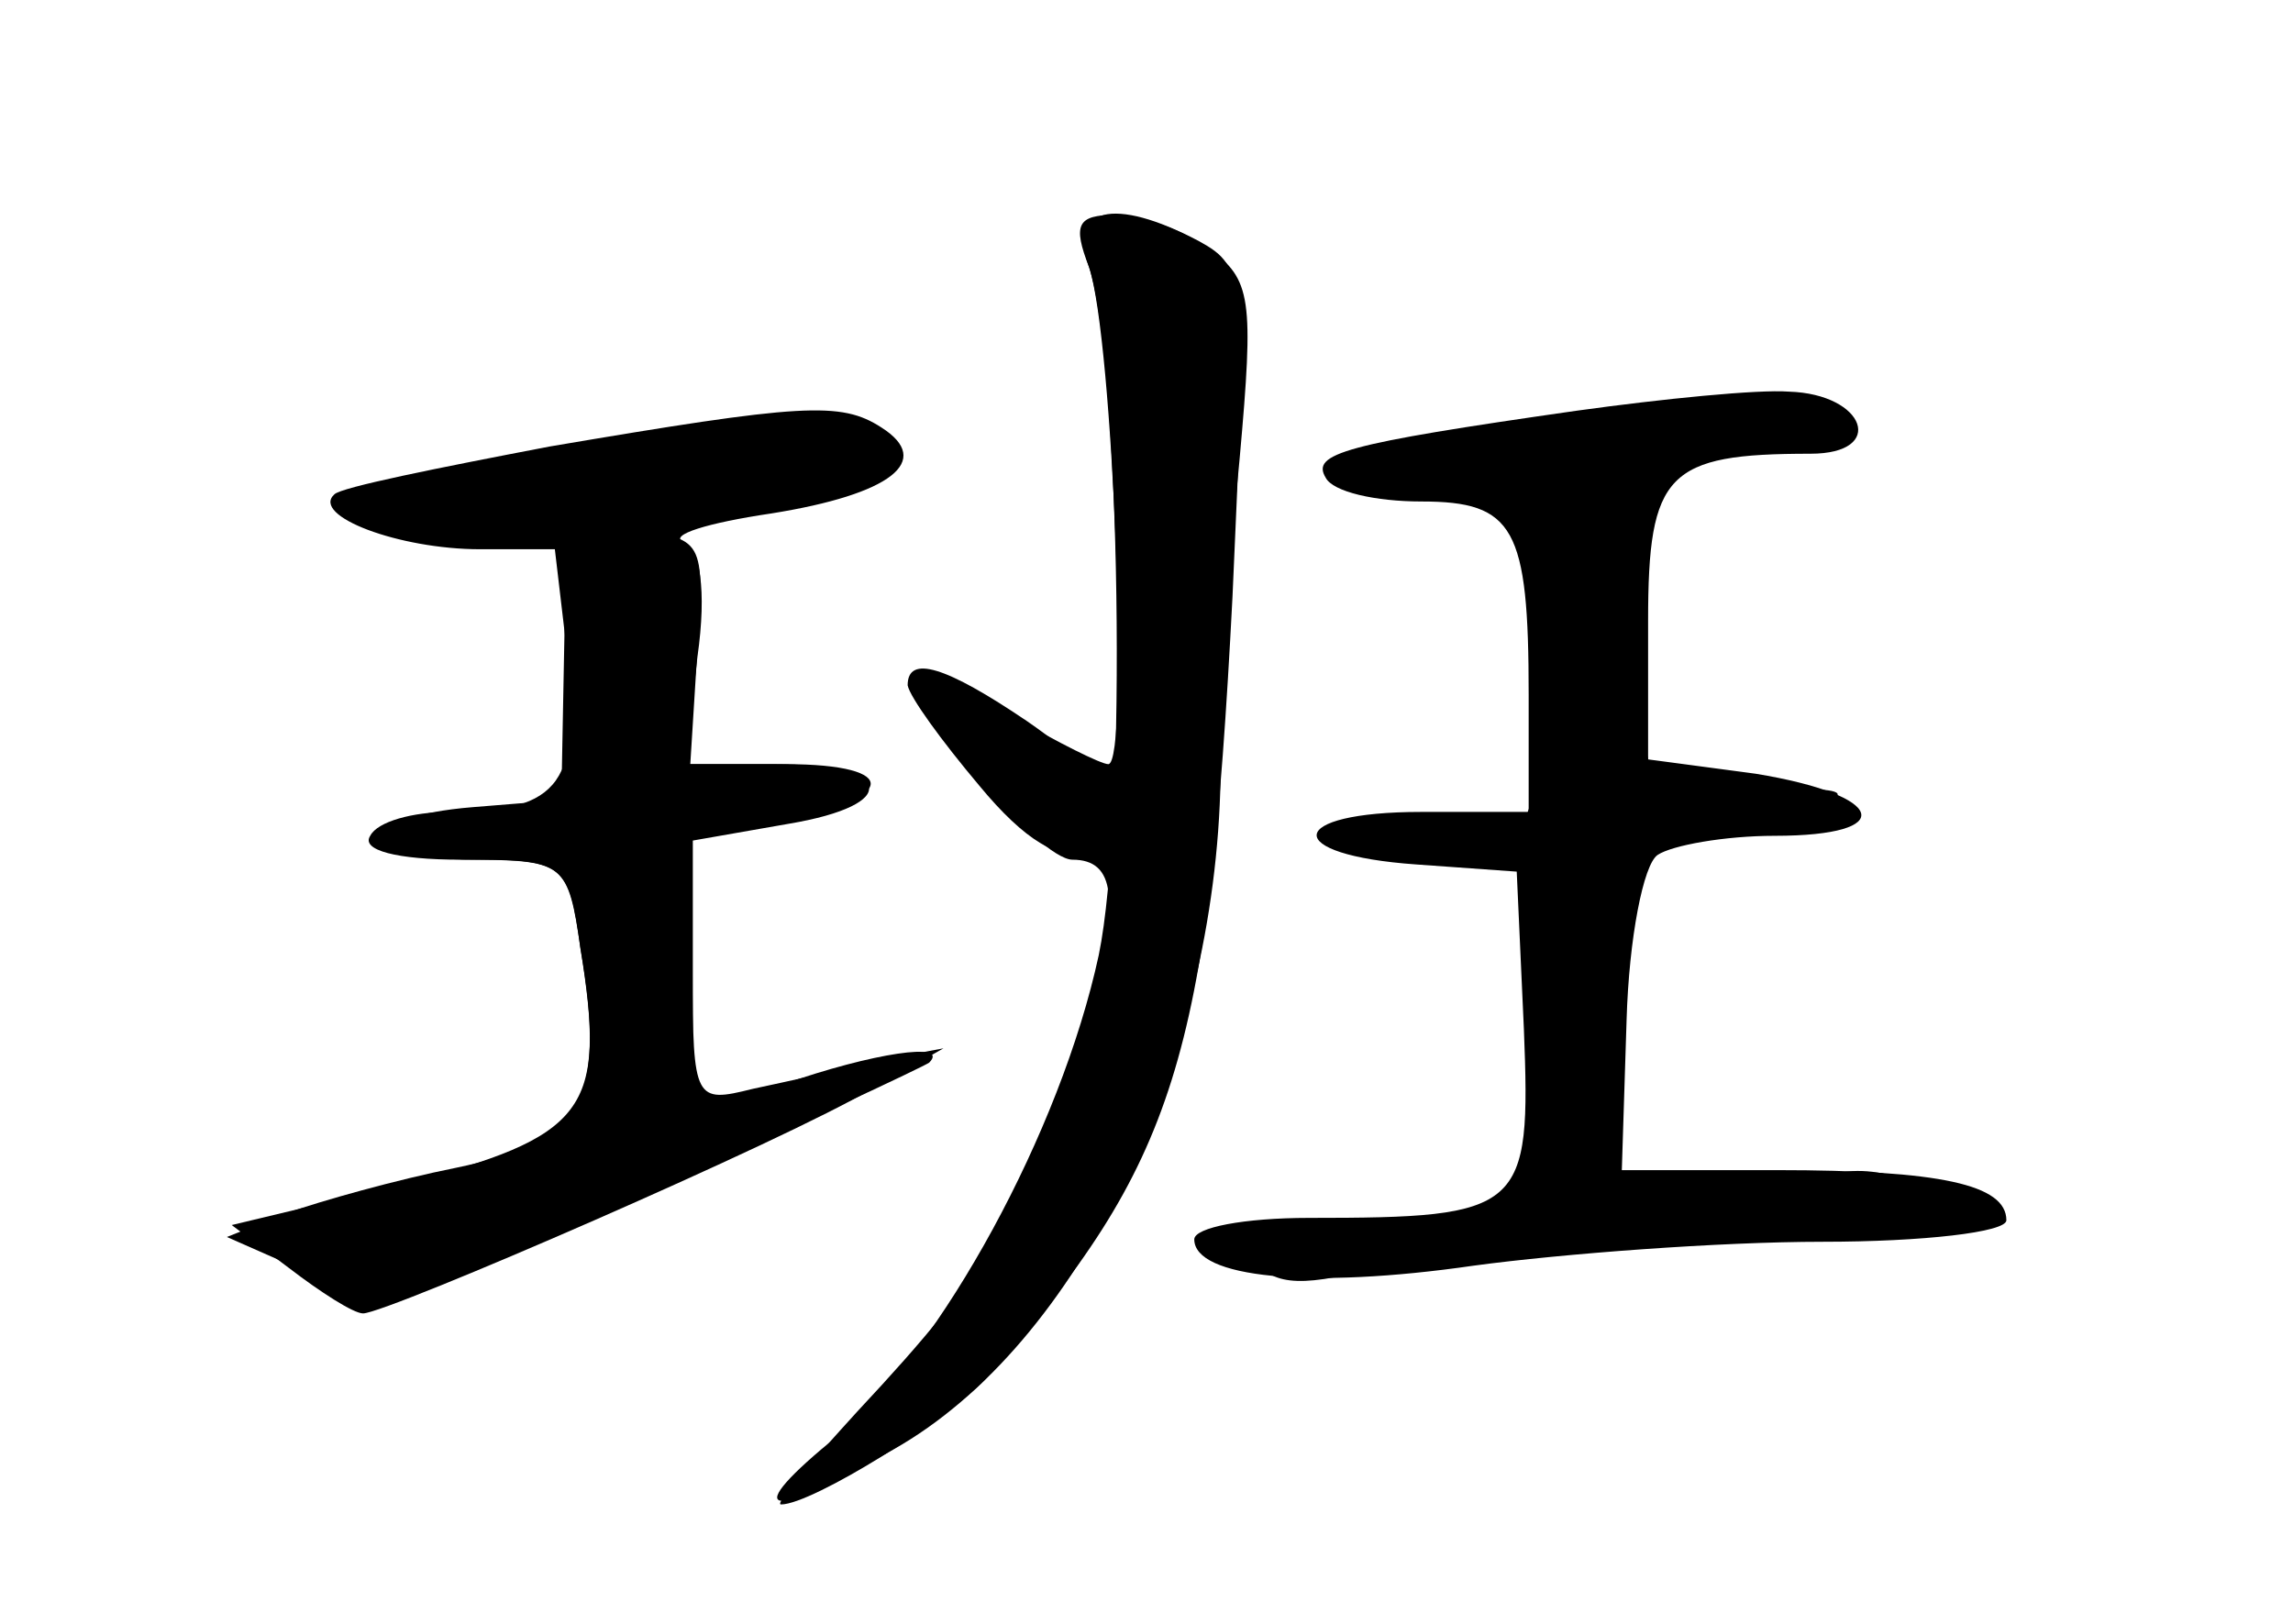 <?xml version="1.0" standalone="no"?>
<!DOCTYPE svg PUBLIC "-//W3C//DTD SVG 20010904//EN"
 "http://www.w3.org/TR/2001/REC-SVG-20010904/DTD/svg10.dtd">
<svg version="1.0" xmlns="http://www.w3.org/2000/svg"
 width="96pt" height="68pt" viewBox="0 0 96 68"
 preserveAspectRatio="xMidYMid meet">
<g transform="translate(0,68) scale(0.1,-0.1)" fill="#000000" stroke="none">
<g id="part-0" class="char-part">
  <path d="M456 568 c10 -30 17 -208 8 -208 -3 0 -21 9 -40 20 -18 12 -35 17
-37 13 -6 -10 48 -73 62 -73 18 0 20 -17 7 -61 -26 -85 -40 -109 -97 -170 -20
-22 -35 -39 -32 -39 13 0 71 36 87 54 78 89 92 132 102 326 6 133 6 138 -14
149 -36 19 -55 14 -46 -11z"/>
  <path d="M660 508 c-98 -14 -111 -18 -105 -28 3 -6 21 -10 40 -10 39 0 45 -11
45 -81 l0 -49 -45 0 c-57 0 -59 -18 -2 -22 l42 -3 3 -66 c3 -76 0 -79 -90 -79
-27 0 -48 -4 -48 -9 0 -16 48 -21 117 -11 37 5 103 10 146 10 42 0 77 4 77 9
0 15 -28 21 -96 21 l-65 0 2 63 c1 34 7 65 13 69 6 4 28 8 49 8 52 0 47 17 -8
26 l-45 6 0 58 c0 62 8 70 68 70 32 0 23 25 -9 26 -13 1 -53 -3 -89 -8z"/>
  <path d="M230 493 c-47 -9 -87 -17 -90 -20 -10 -9 27 -23 61 -23 l36 0 -1 -52
-1 -53 -37 -3 c-50 -4 -49 -22 1 -22 37 0 39 -2 44 -37 11 -64 1 -81 -52 -92
-25 -5 -57 -14 -71 -19 l-25 -10 34 -15 c33 -14 37 -13 145 35 61 27 112 51
115 53 9 9 -24 4 -61 -9 l-38 -14 0 59 0 58 35 7 c51 9 53 24 4 24 l-42 0 5
45 c4 28 1 46 -6 48 -6 3 10 8 37 12 50 8 68 22 46 36 -17 11 -33 10 -139 -8z"/>
</g>
<g id="part-1" class="char-part">
  <path d="M223 487 c-109 -15 -92 -31 25 -24 102 6 136 13 126 28 -6 11 -54 10
-151 -4z"/>
</g>
<g id="part-2" class="char-part">
  <path d="M237 410 c7 -58 -2 -70 -49 -70 -15 0 -30 -4 -33 -10 -4 -6 11 -10
38 -10 44 0 45 -1 50 -37 11 -68 3 -79 -75 -99 l-71 -17 24 -18 c13 -10 27
-19 31 -19 10 0 178 73 213 94 l30 17 -27 -5 c-16 -4 -39 -9 -53 -12 -24 -6
-25 -5 -25 49 l0 55 40 7 c48 8 44 25 -6 25 l-35 0 3 48 c3 46 3 47 -29 50
l-32 3 6 -51z"/>
</g>
<g id="part-3" class="char-part">
  <path d="M380 393 c1 -5 14 -23 30 -42 19 -23 34 -32 45 -27 23 8 14 27 -25
54 -34 23 -50 28 -50 15z"/>
</g>
<g id="part-4" class="char-part">
  <path d="M456 568 c13 -40 16 -230 4 -288 -16 -74 -66 -165 -109 -201 -42 -34
-31 -37 23 -6 78 44 135 163 137 281 0 34 4 94 8 134 6 67 5 75 -13 88 -11 8
-29 14 -39 14 -16 0 -18 -4 -11 -22z"/>
</g>
<g id="part-5" class="char-part">
  <path d="M647 458 c-2 -8 -4 -39 -3 -70 0 -31 -3 -54 -8 -51 -4 3 -5 -4 -2
-15 4 -12 8 -45 8 -74 1 -29 5 -56 10 -59 13 -9 -81 -31 -94 -23 -7 5 -8 2 -3
-6 6 -9 2 -10 -16 -5 -19 6 -21 5 -12 -5 9 -9 22 -9 63 3 28 8 65 14 81 12 30
-4 40 9 15 18 -11 4 -13 22 -10 73 2 36 5 68 7 70 2 2 21 6 43 10 54 8 59 17
7 12 -47 -4 -45 -7 -47 87 -1 31 -29 48 -39 23z"/>
  <path d="M754 179 c-3 -6 -15 -9 -25 -6 -11 3 -19 1 -19 -4 0 -5 28 -9 61 -8
55 2 60 4 44 16 -23 16 -51 17 -61 2z"/>
</g>
</g>
</svg>